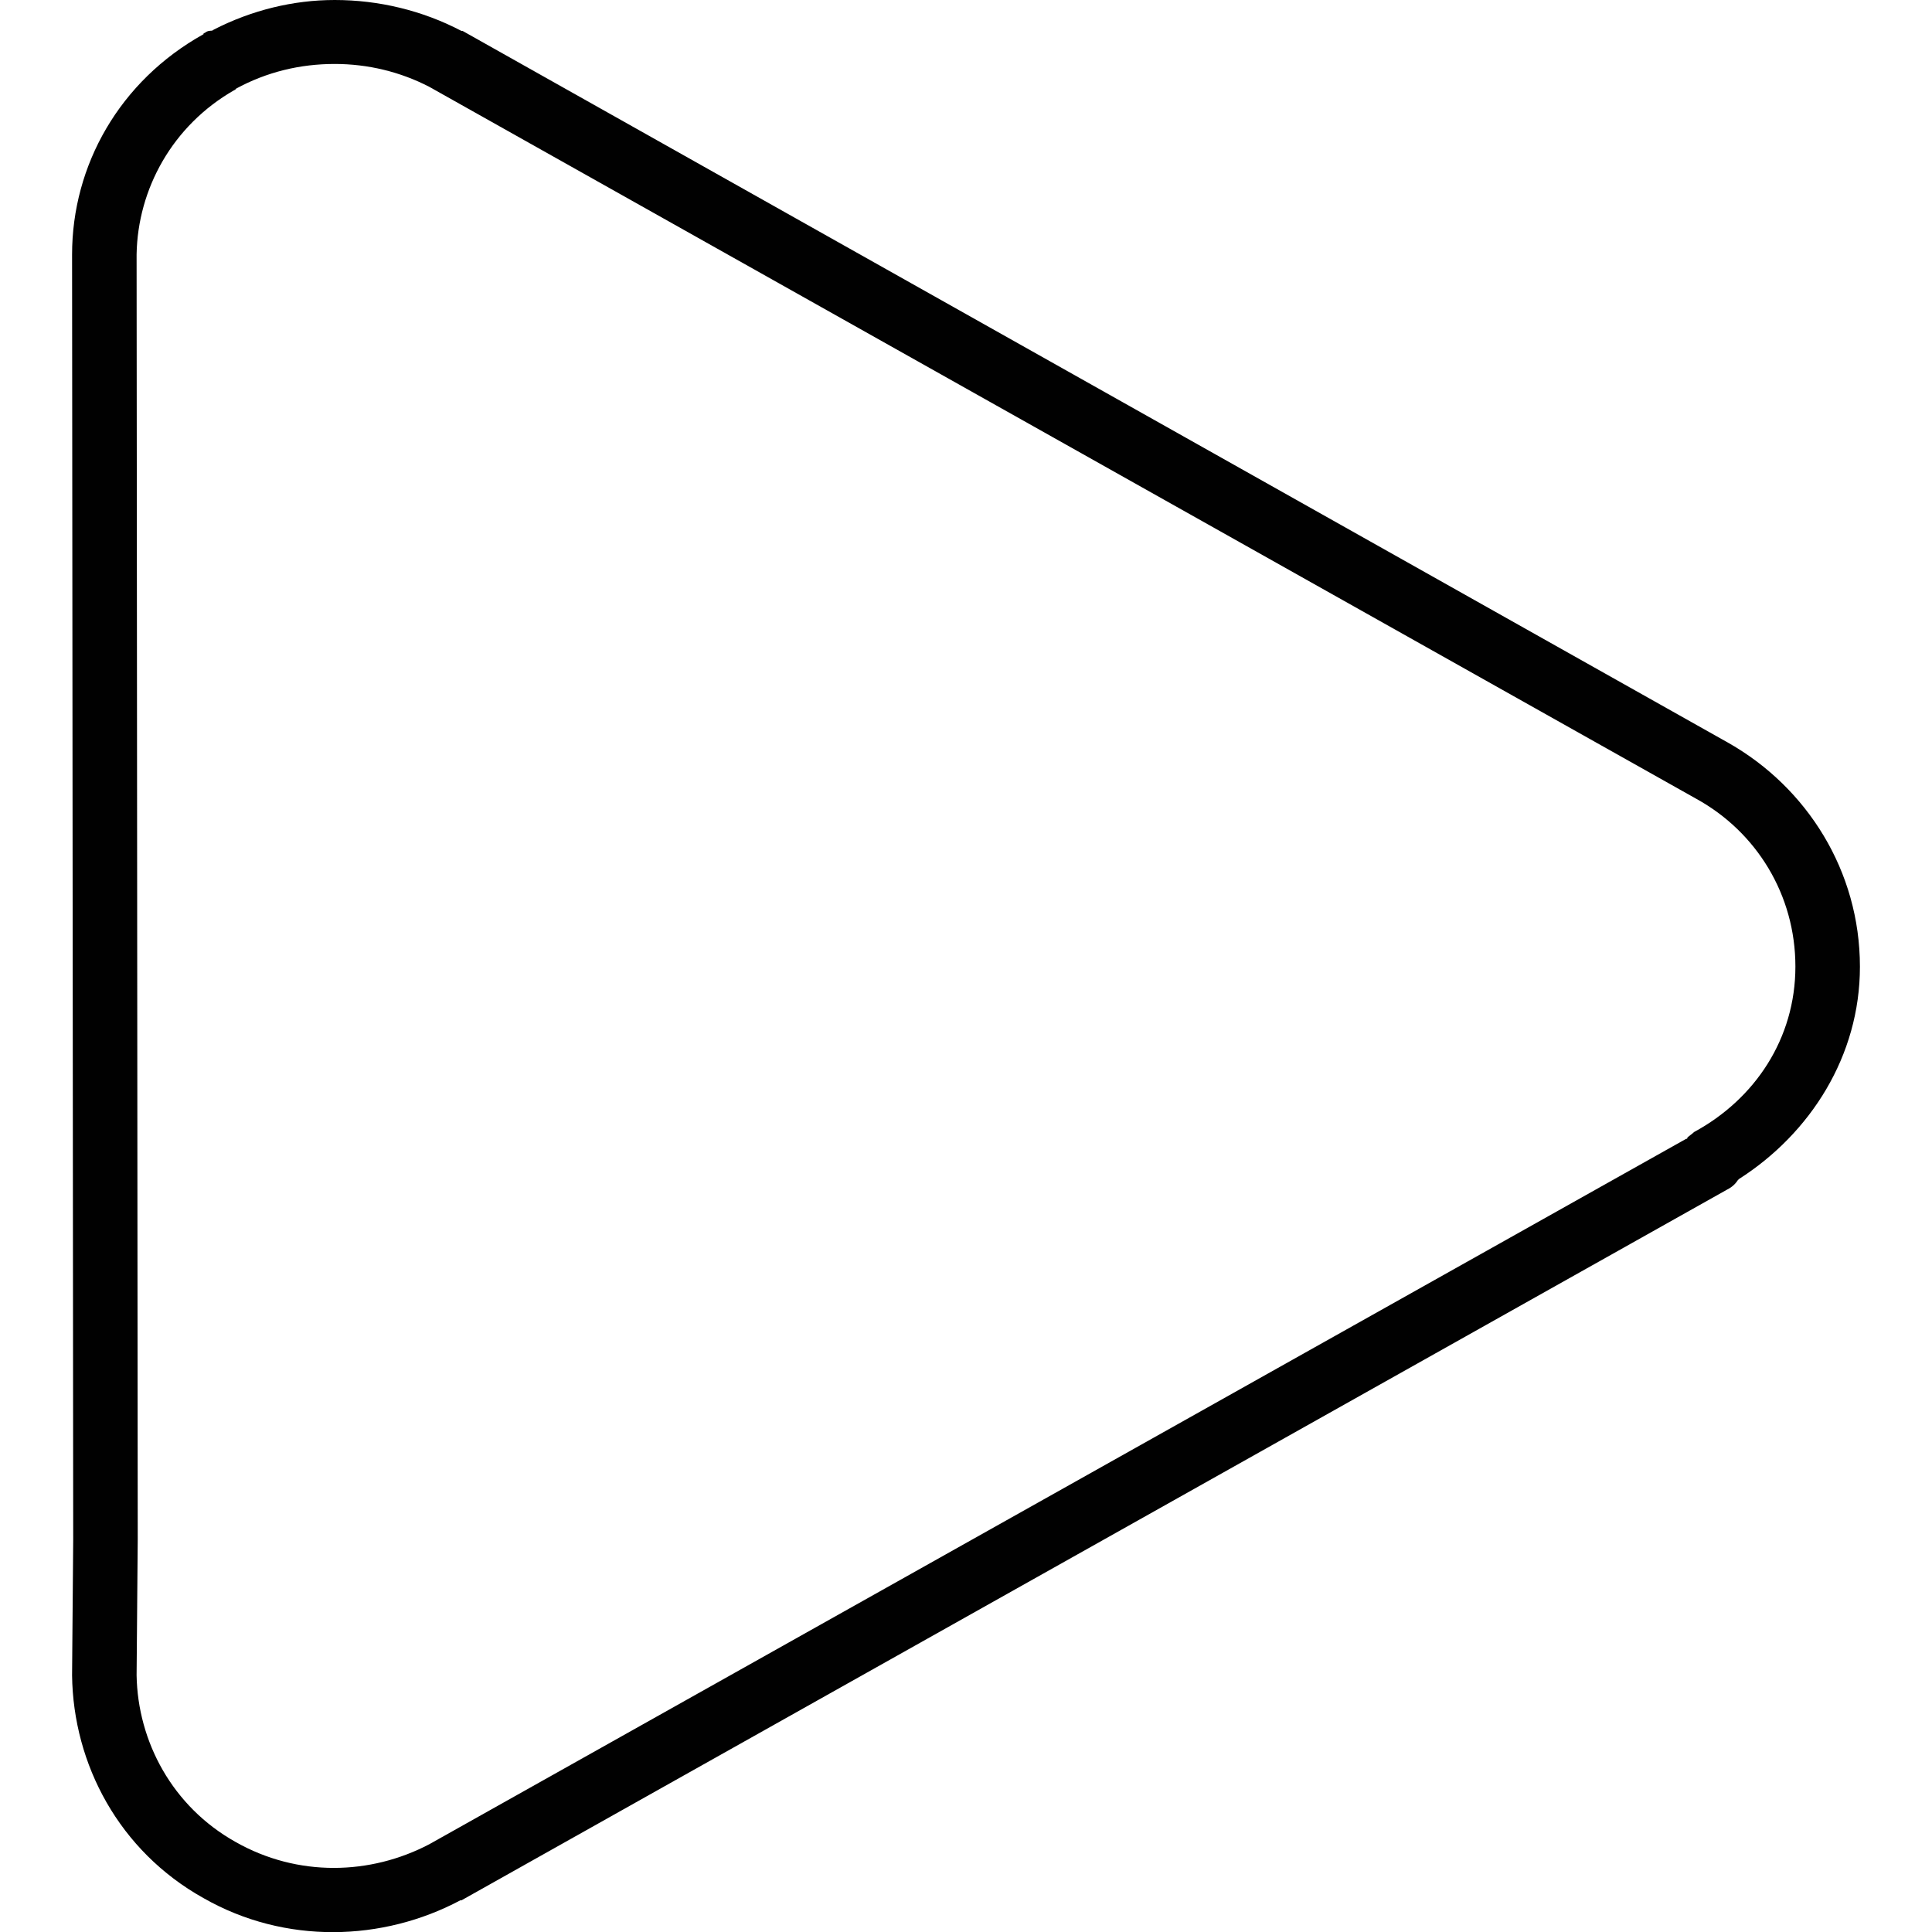 <?xml version="1.0" encoding="utf-8"?>
<!-- Generator: Adobe Illustrator 19.2.1, SVG Export Plug-In . SVG Version: 6.00 Build 0)  -->
<svg version="1.1" id="Calque_1" xmlns="http://www.w3.org/2000/svg" xmlns:xlink="http://www.w3.org/1999/xlink" x="0px" y="0px"
	 viewBox="0 0 1024 1024" style="enable-background:new 0 0 1024 1024;" xml:space="preserve">
<style type="text/css">
	.st0{fill:#010101;}
</style>
<g>
	<path class="st0" d="M177.4,0c-22,0-44,5.4-64.1,15.7c-0.6,0.6-1.2,0.6-1.8,0.6c-1.2,0-2.4,0.6-3,1.2c-0.6,0-0.6,0-0.6,0.6
		C63.3,42.9,38.2,87.7,38.2,134.9L38.8,816l-0.6,72c0.6,47.2,25,93.1,69.6,118c43.4,24.8,95.2,23,136.2,1.2c0,0,0,0,0.6,0l671-376.8
		c2.4-1.2,4.3-3,5.5-4.9c0.6-0.6,0.6-0.6,0.6-0.6c37.9-24.2,64.1-65.3,64.1-112.5c0-50.8-28.1-95-69.6-118.6l-671-377.4
		c-0.6,0-0.6,0-0.6,0C223.8,5.5,200.6,0,177.4,0L177.4,0z M177.4,33.9c17.7,0,34.8,4.2,50.1,12.1l671.6,377.4
		c31.8,17.5,52.5,50.8,52.5,88.9s-21.4,70.2-53.7,87.7c-1.2,1.2-2.4,1.8-3.6,3c0,0.6,0,0.6-0.6,0.6L227.5,977.5l0,0
		c-31.1,16.3-69.6,17.5-102.6-1.2C91.3,957.5,73,923,72.4,887.9l0.6-72l-0.6-680.5v-0.6c0.6-34.5,18.9-68.3,51.9-87.1
		c0,0,0.6,0,0.6-0.6C141.4,38.1,159.1,33.9,177.4,33.9L177.4,33.9z"/>
</g>
</svg>
